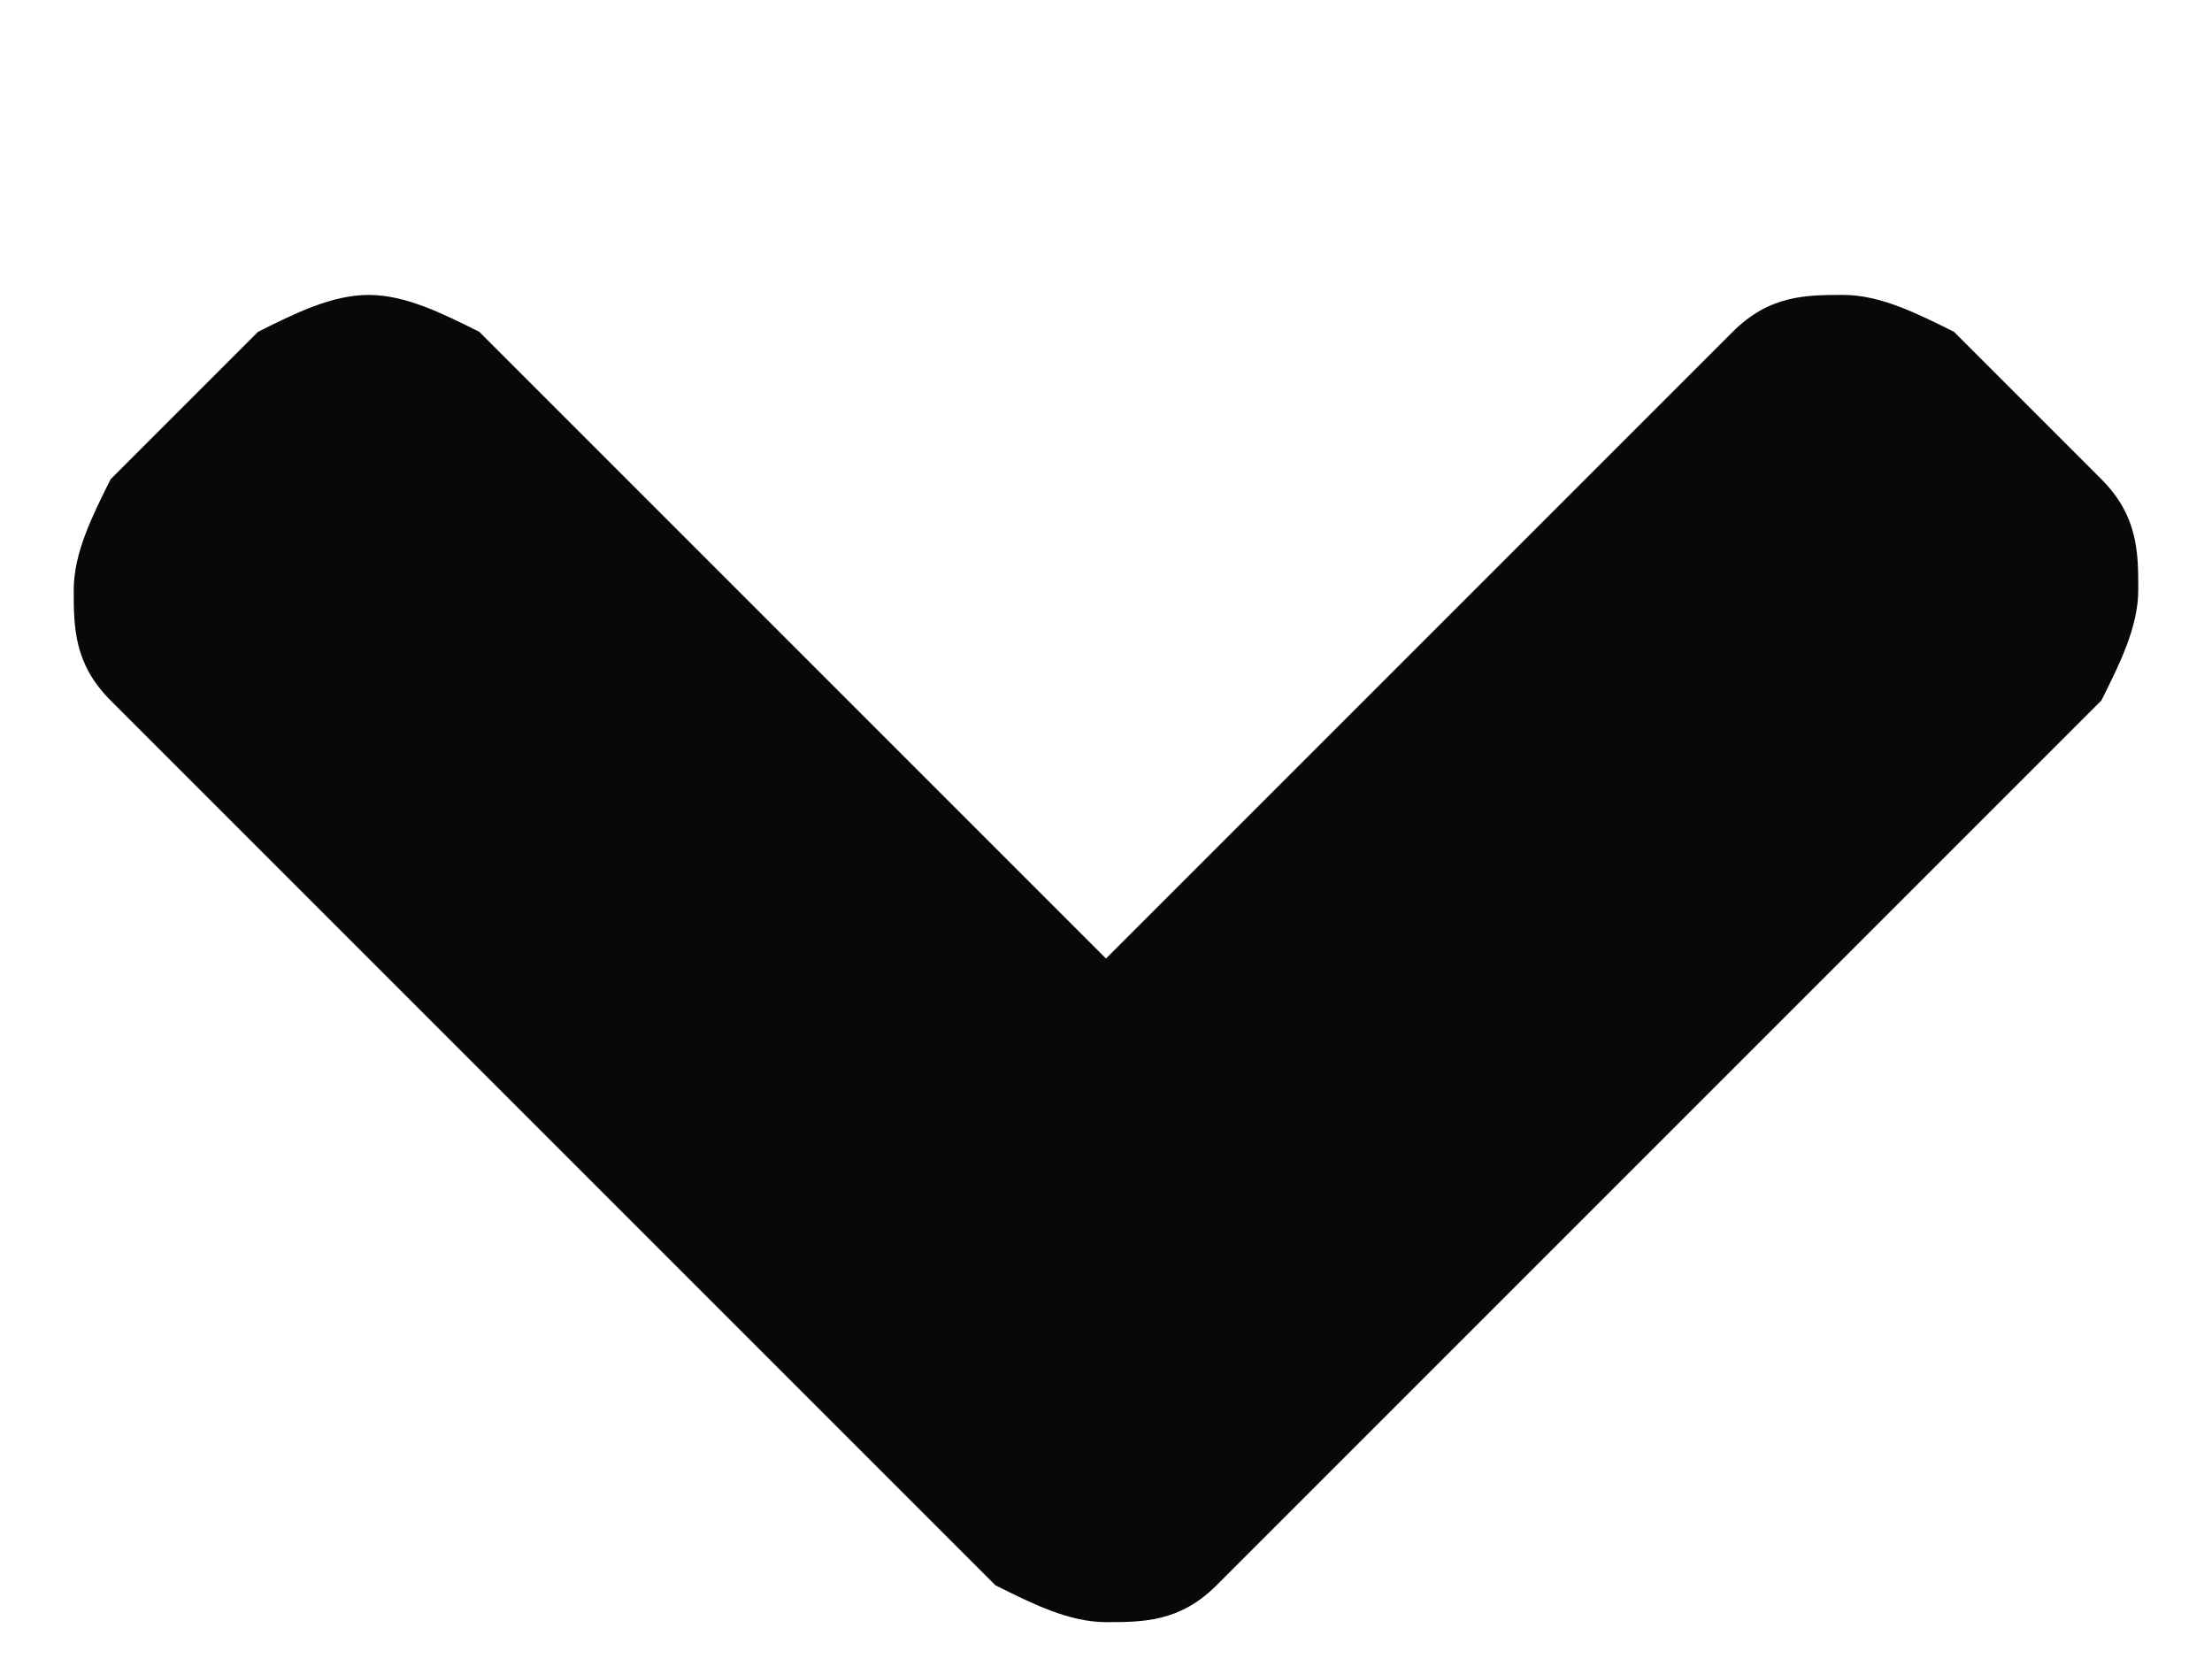 <?xml version="1.0" encoding="utf-8"?>
<!-- Generator: Adobe Illustrator 21.0.0, SVG Export Plug-In . SVG Version: 6.00 Build 0)  -->
<svg version="1.1" id="Layer_1" xmlns="http://www.w3.org/2000/svg" xmlns:xlink="http://www.w3.org/1999/xlink" x="0px" y="0px"
	 viewBox="0 0 12 9" style="enable-background:new 0 0 12 9;" xml:space="preserve">
<style type="text/css">
	.st0{enable-background:new    ;}
	.st1{fill:#080808;}
</style>
<title>icon / arrowDown</title>
<desc>Created with Sketch.</desc>
<g id="Styleguide">
	<g id="Artboard" transform="translate(-1981, -562)">
		<g id="icon-_x2F_-_x23_20" transform="translate(1974, 554)">
			<g class="st0">
				<path class="st1" d="M7.6,11.8c-0.2-0.2-0.2-0.4-0.2-0.6s0.1-0.4,0.2-0.6l0.8-0.8C8.6,9.7,8.8,9.6,9,9.6s0.4,0.1,0.6,0.2
					l3.4,3.4l3.4-3.4c0.2-0.2,0.4-0.2,0.6-0.2s0.4,0.1,0.6,0.2l0.8,0.8c0.2,0.2,0.2,0.4,0.2,0.6s-0.1,0.4-0.2,0.6l-4.8,4.8
					c-0.2,0.2-0.4,0.2-0.6,0.2s-0.4-0.1-0.6-0.2L7.6,11.8z"/>
			</g>
		</g>
	</g>
</g>
</svg>
